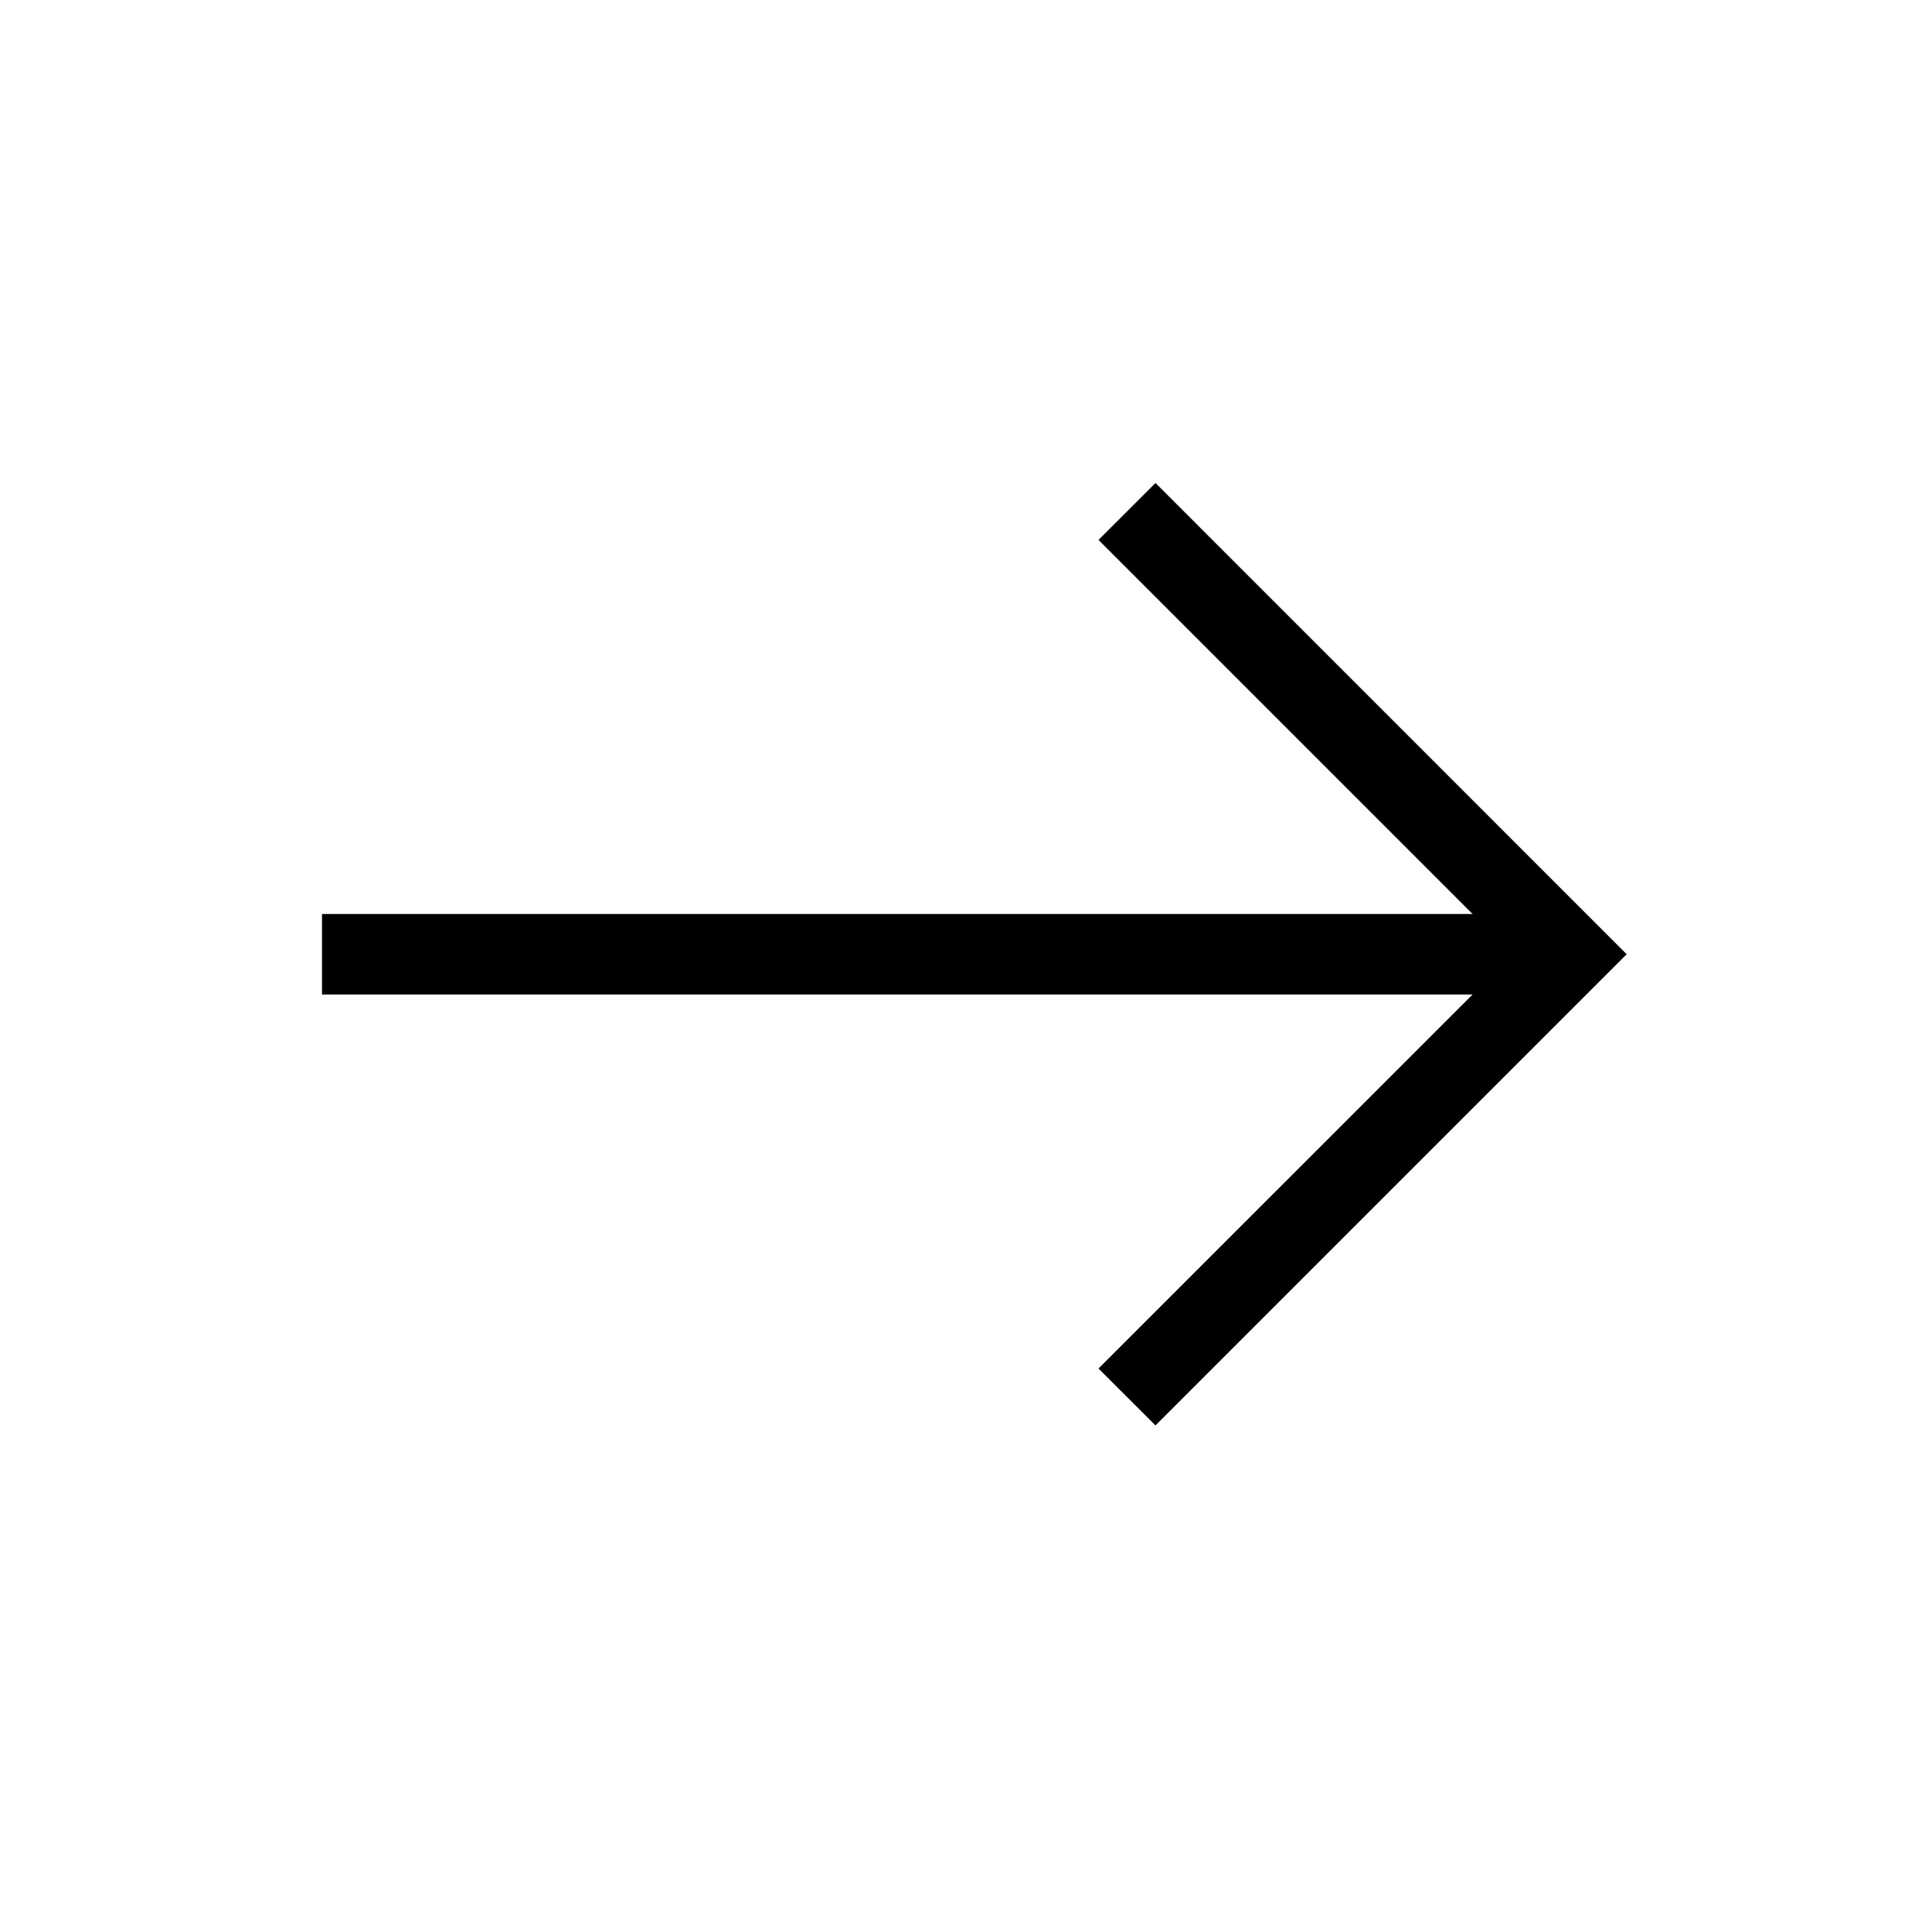<svg width="24" height="24" viewBox="0 0 24 24" fill="none" xmlns="http://www.w3.org/2000/svg">
<path d="M20.207 11.854L14.354 17.707L13.646 17L18.793 11.854L13.646 6.707L14.354 6L20.207 11.854Z" fill="black"/>
<path d="M19.5 11.354V12.354H4V11.354H19.5Z" fill="black"/>
</svg>
